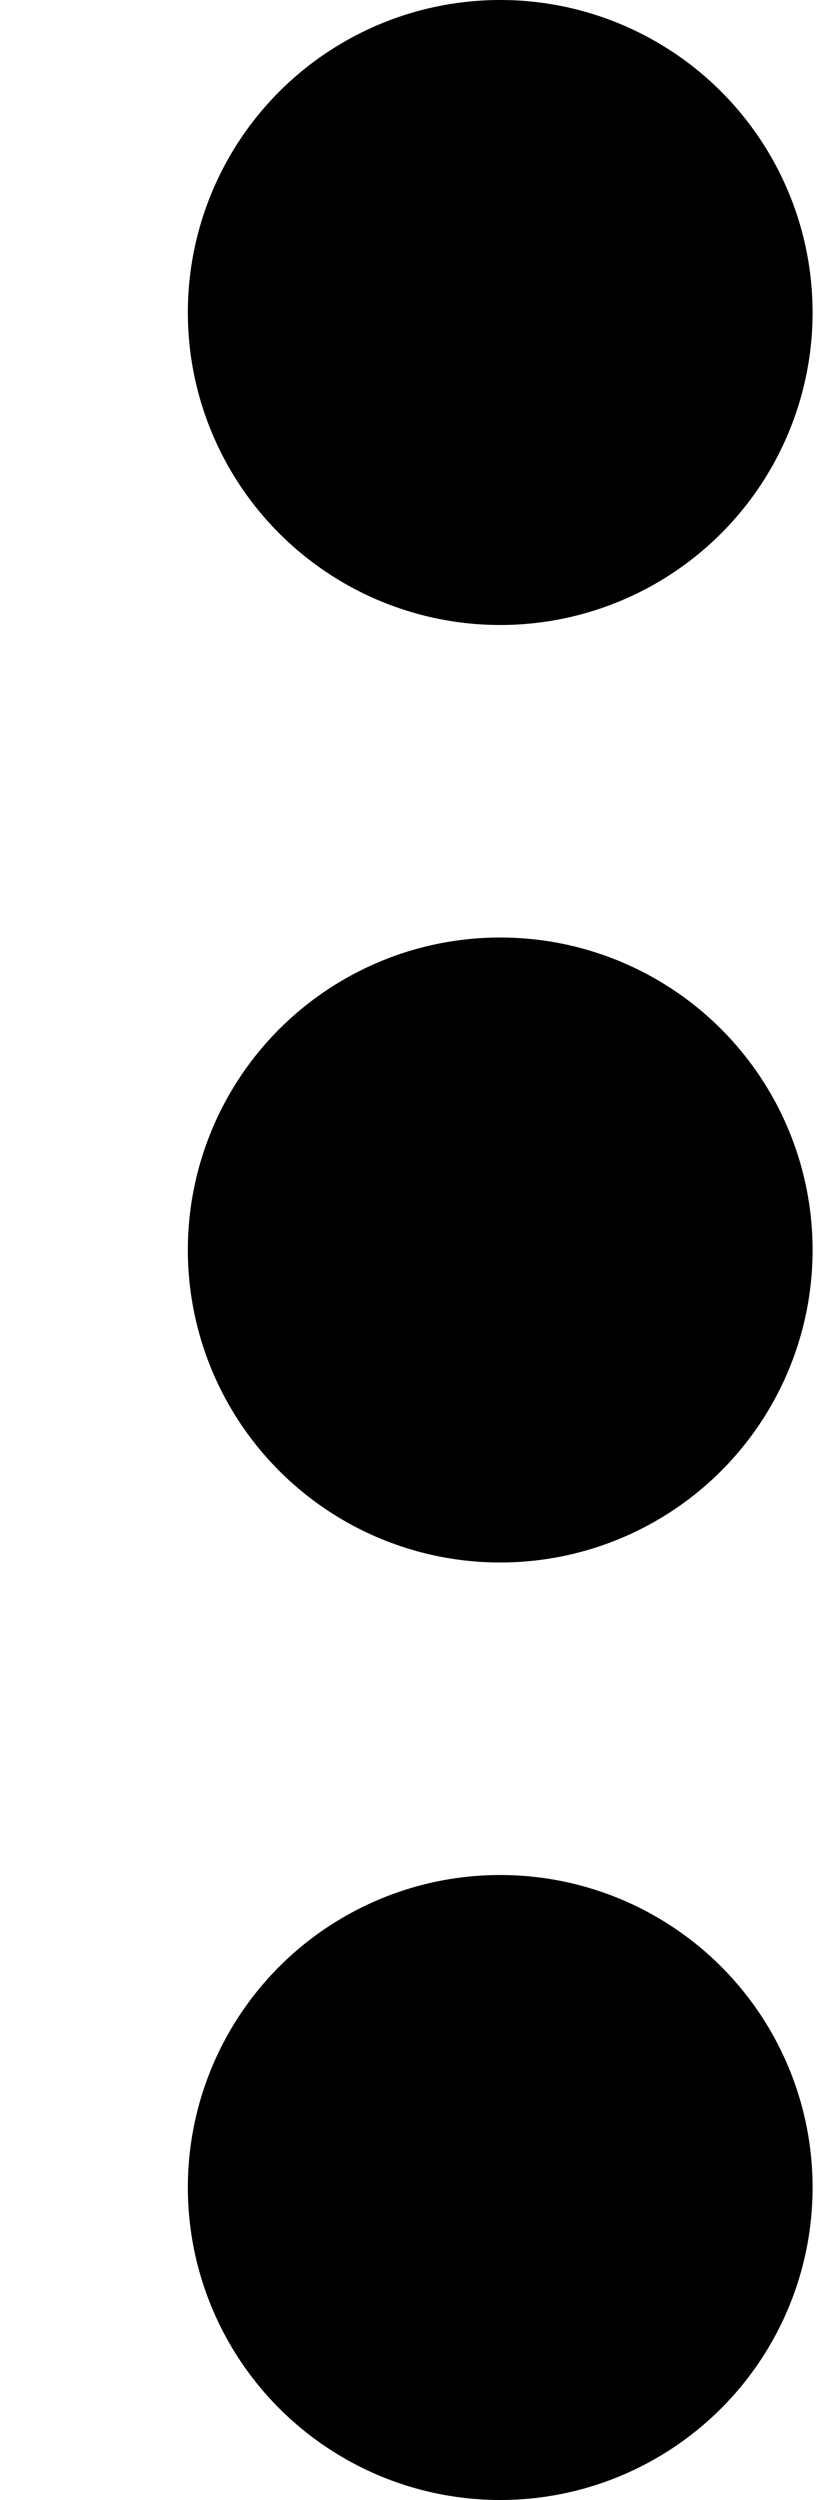<svg width="4" height="12" viewBox="0 0 4 12" fill="none" xmlns="http://www.w3.org/2000/svg">
<circle cx="2.402" cy="1.5" r="1.5" fill="currentColor"/>
<circle cx="2.402" cy="6" r="1.5" fill="currentColor"/>
<circle cx="2.402" cy="10.5" r="1.5" fill="currentColor"/>
</svg>
